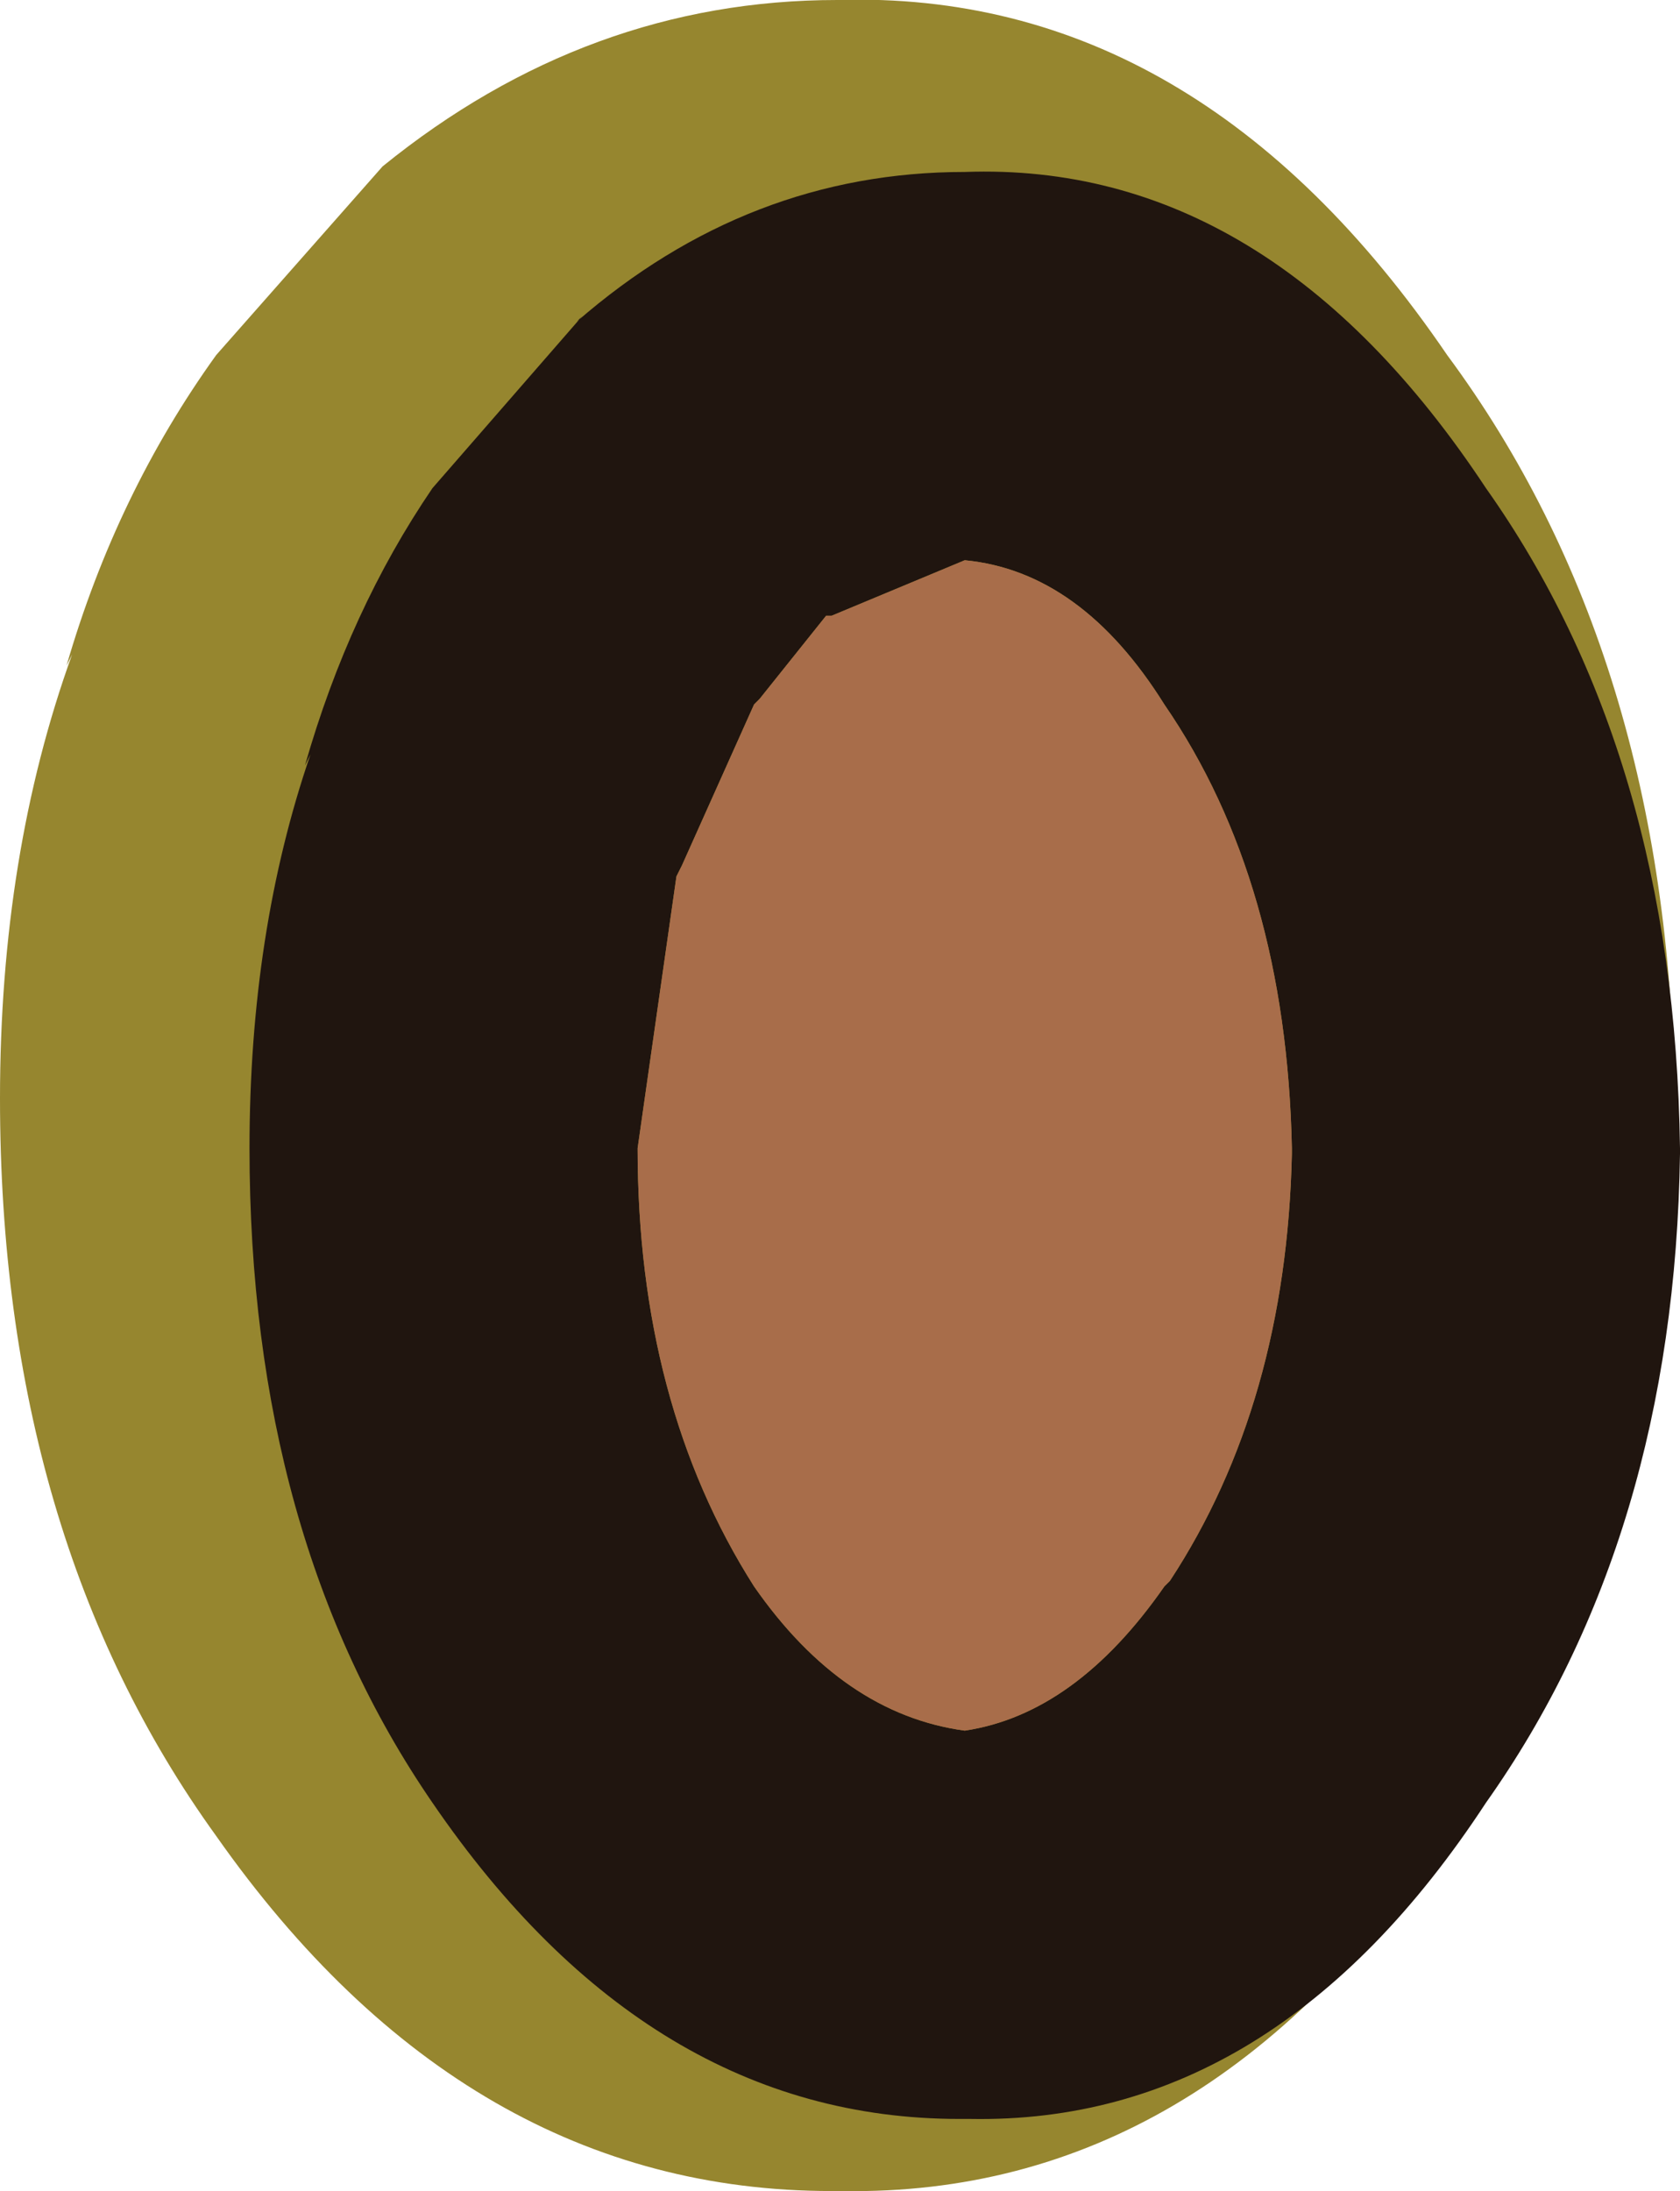<?xml version="1.0" encoding="UTF-8" standalone="no"?>
<svg xmlns:ffdec="https://www.free-decompiler.com/flash" xmlns:xlink="http://www.w3.org/1999/xlink" ffdec:objectType="shape" height="19.75px" width="15.15px" xmlns="http://www.w3.org/2000/svg">
  <g transform="matrix(1.0, 0.0, 0.0, 1.0, 16.2, 10.35)">
    <path d="M-12.75 -8.85 Q-10.9 -10.35 -8.65 -10.35 -5.4 -10.45 -3.15 -7.15 -1.15 -4.45 -1.1 -0.45 L-1.1 -0.4 Q-1.15 3.5 -3.15 6.2 -5.35 9.45 -8.6 9.4 L-8.7 9.4 Q-12.0 9.4 -14.25 6.2 -16.2 3.5 -16.2 -0.45 -16.2 -2.65 -15.55 -4.45 L-15.6 -4.35 Q-15.15 -5.9 -14.25 -7.15 L-12.75 -8.85" fill="#96862f" fill-rule="evenodd" stroke="none"/>
    <path d="M-13.4 -3.55 L-13.45 -3.45 Q-13.05 -4.85 -12.3 -5.95 L-10.95 -7.5 -11.0 -7.45 Q-9.45 -8.8 -7.5 -8.8 -4.75 -8.9 -2.8 -5.95 -1.1 -3.55 -1.05 0.0 L-1.05 0.05 Q-1.1 3.5 -2.8 5.9 -4.7 8.8 -7.45 8.75 L-7.55 8.75 Q-10.35 8.75 -12.3 5.9 -13.95 3.5 -13.95 0.0 -13.95 -1.95 -13.4 -3.55 M-10.05 -2.55 L-10.1 -2.45 -10.45 0.0 Q-10.45 2.3 -9.4 3.95 -8.6 5.1 -7.5 5.25 -6.5 5.1 -5.7 3.95 L-5.65 3.9 Q-4.6 2.3 -4.55 0.05 L-4.55 0.0 Q-4.6 -2.4 -5.7 -4.0 -6.45 -5.2 -7.5 -5.3 L-8.7 -4.8 -8.75 -4.8 -9.35 -4.05 -9.4 -4.0 -10.05 -2.55" fill="#20150f" fill-rule="evenodd" stroke="none"/>
    <path d="M-10.05 -2.55 L-9.4 -4.0 -9.35 -4.05 -8.75 -4.8 -8.7 -4.8 -7.5 -5.3 Q-6.45 -5.2 -5.7 -4.0 -4.6 -2.4 -4.55 0.0 L-4.55 0.05 Q-4.6 2.3 -5.65 3.9 L-5.7 3.95 Q-6.5 5.1 -7.5 5.25 -8.6 5.1 -9.4 3.95 -10.45 2.3 -10.45 0.0 L-10.1 -2.45 -10.05 -2.55" fill="#a86d4a" fill-rule="evenodd" stroke="none"/>
  </g>
</svg>
